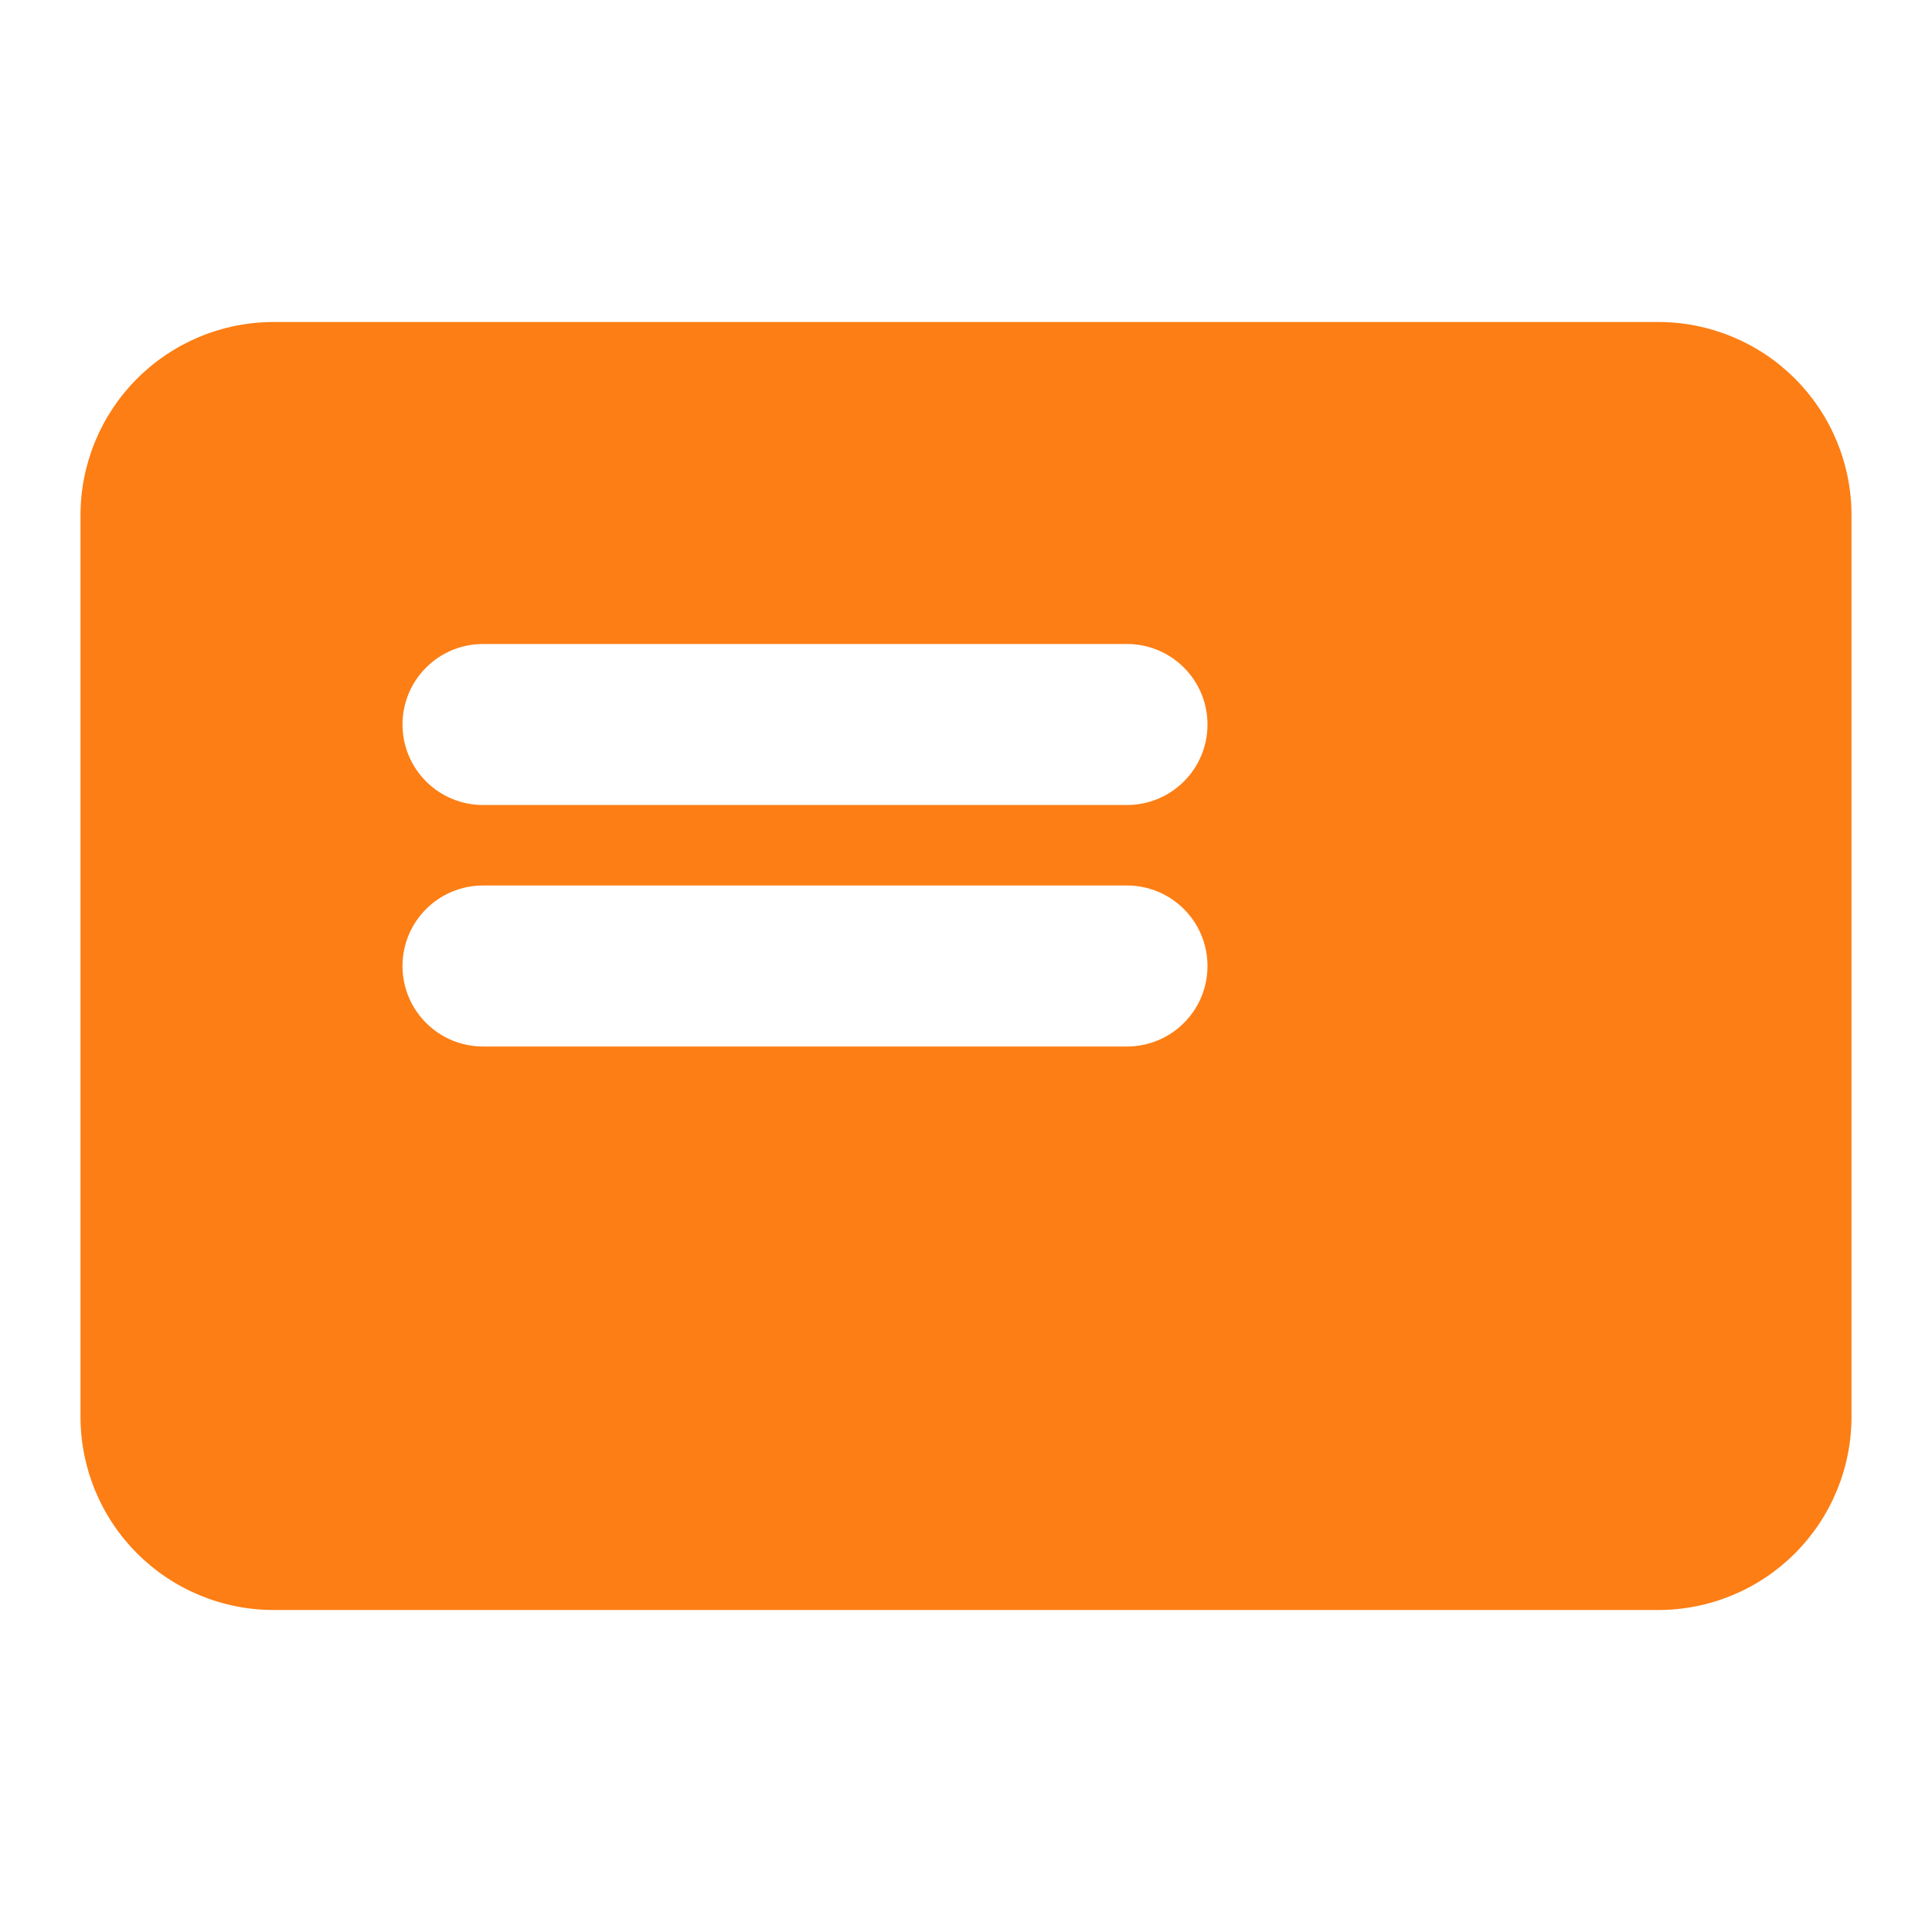 <svg width="24" height="24" viewBox="0 0 24 24" fill="none" xmlns="http://www.w3.org/2000/svg">
<path fill-rule="evenodd" clip-rule="evenodd" d="M3.4 4H20.6C21.236 4 21.847 4.253 22.297 4.703C22.747 5.153 23 5.763 23 6.4V17.6C23 18.236 22.747 18.847 22.297 19.297C21.847 19.747 21.236 20 20.6 20H3.4C2.763 20 2.153 19.747 1.703 19.297C1.253 18.847 1 18.236 1 17.6V6.4C1 5.763 1.253 5.153 1.703 4.703C2.153 4.253 2.763 4 3.4 4ZM5 9C5 8.735 5.105 8.48 5.293 8.293C5.48 8.105 5.735 8 6 8H14C14.265 8 14.52 8.105 14.707 8.293C14.895 8.48 15 8.735 15 9C15 9.265 14.895 9.52 14.707 9.707C14.52 9.895 14.265 10 14 10H6C5.735 10 5.48 9.895 5.293 9.707C5.105 9.52 5 9.265 5 9ZM5 12C5 11.735 5.105 11.48 5.293 11.293C5.48 11.105 5.735 11 6 11H14C14.265 11 14.52 11.105 14.707 11.293C14.895 11.48 15 11.735 15 12C15 12.265 14.895 12.52 14.707 12.707C14.52 12.895 14.265 13 14 13H6C5.735 13 5.48 12.895 5.293 12.707C5.105 12.52 5 12.265 5 12Z" fill="#FD7E14"/>
</svg>

